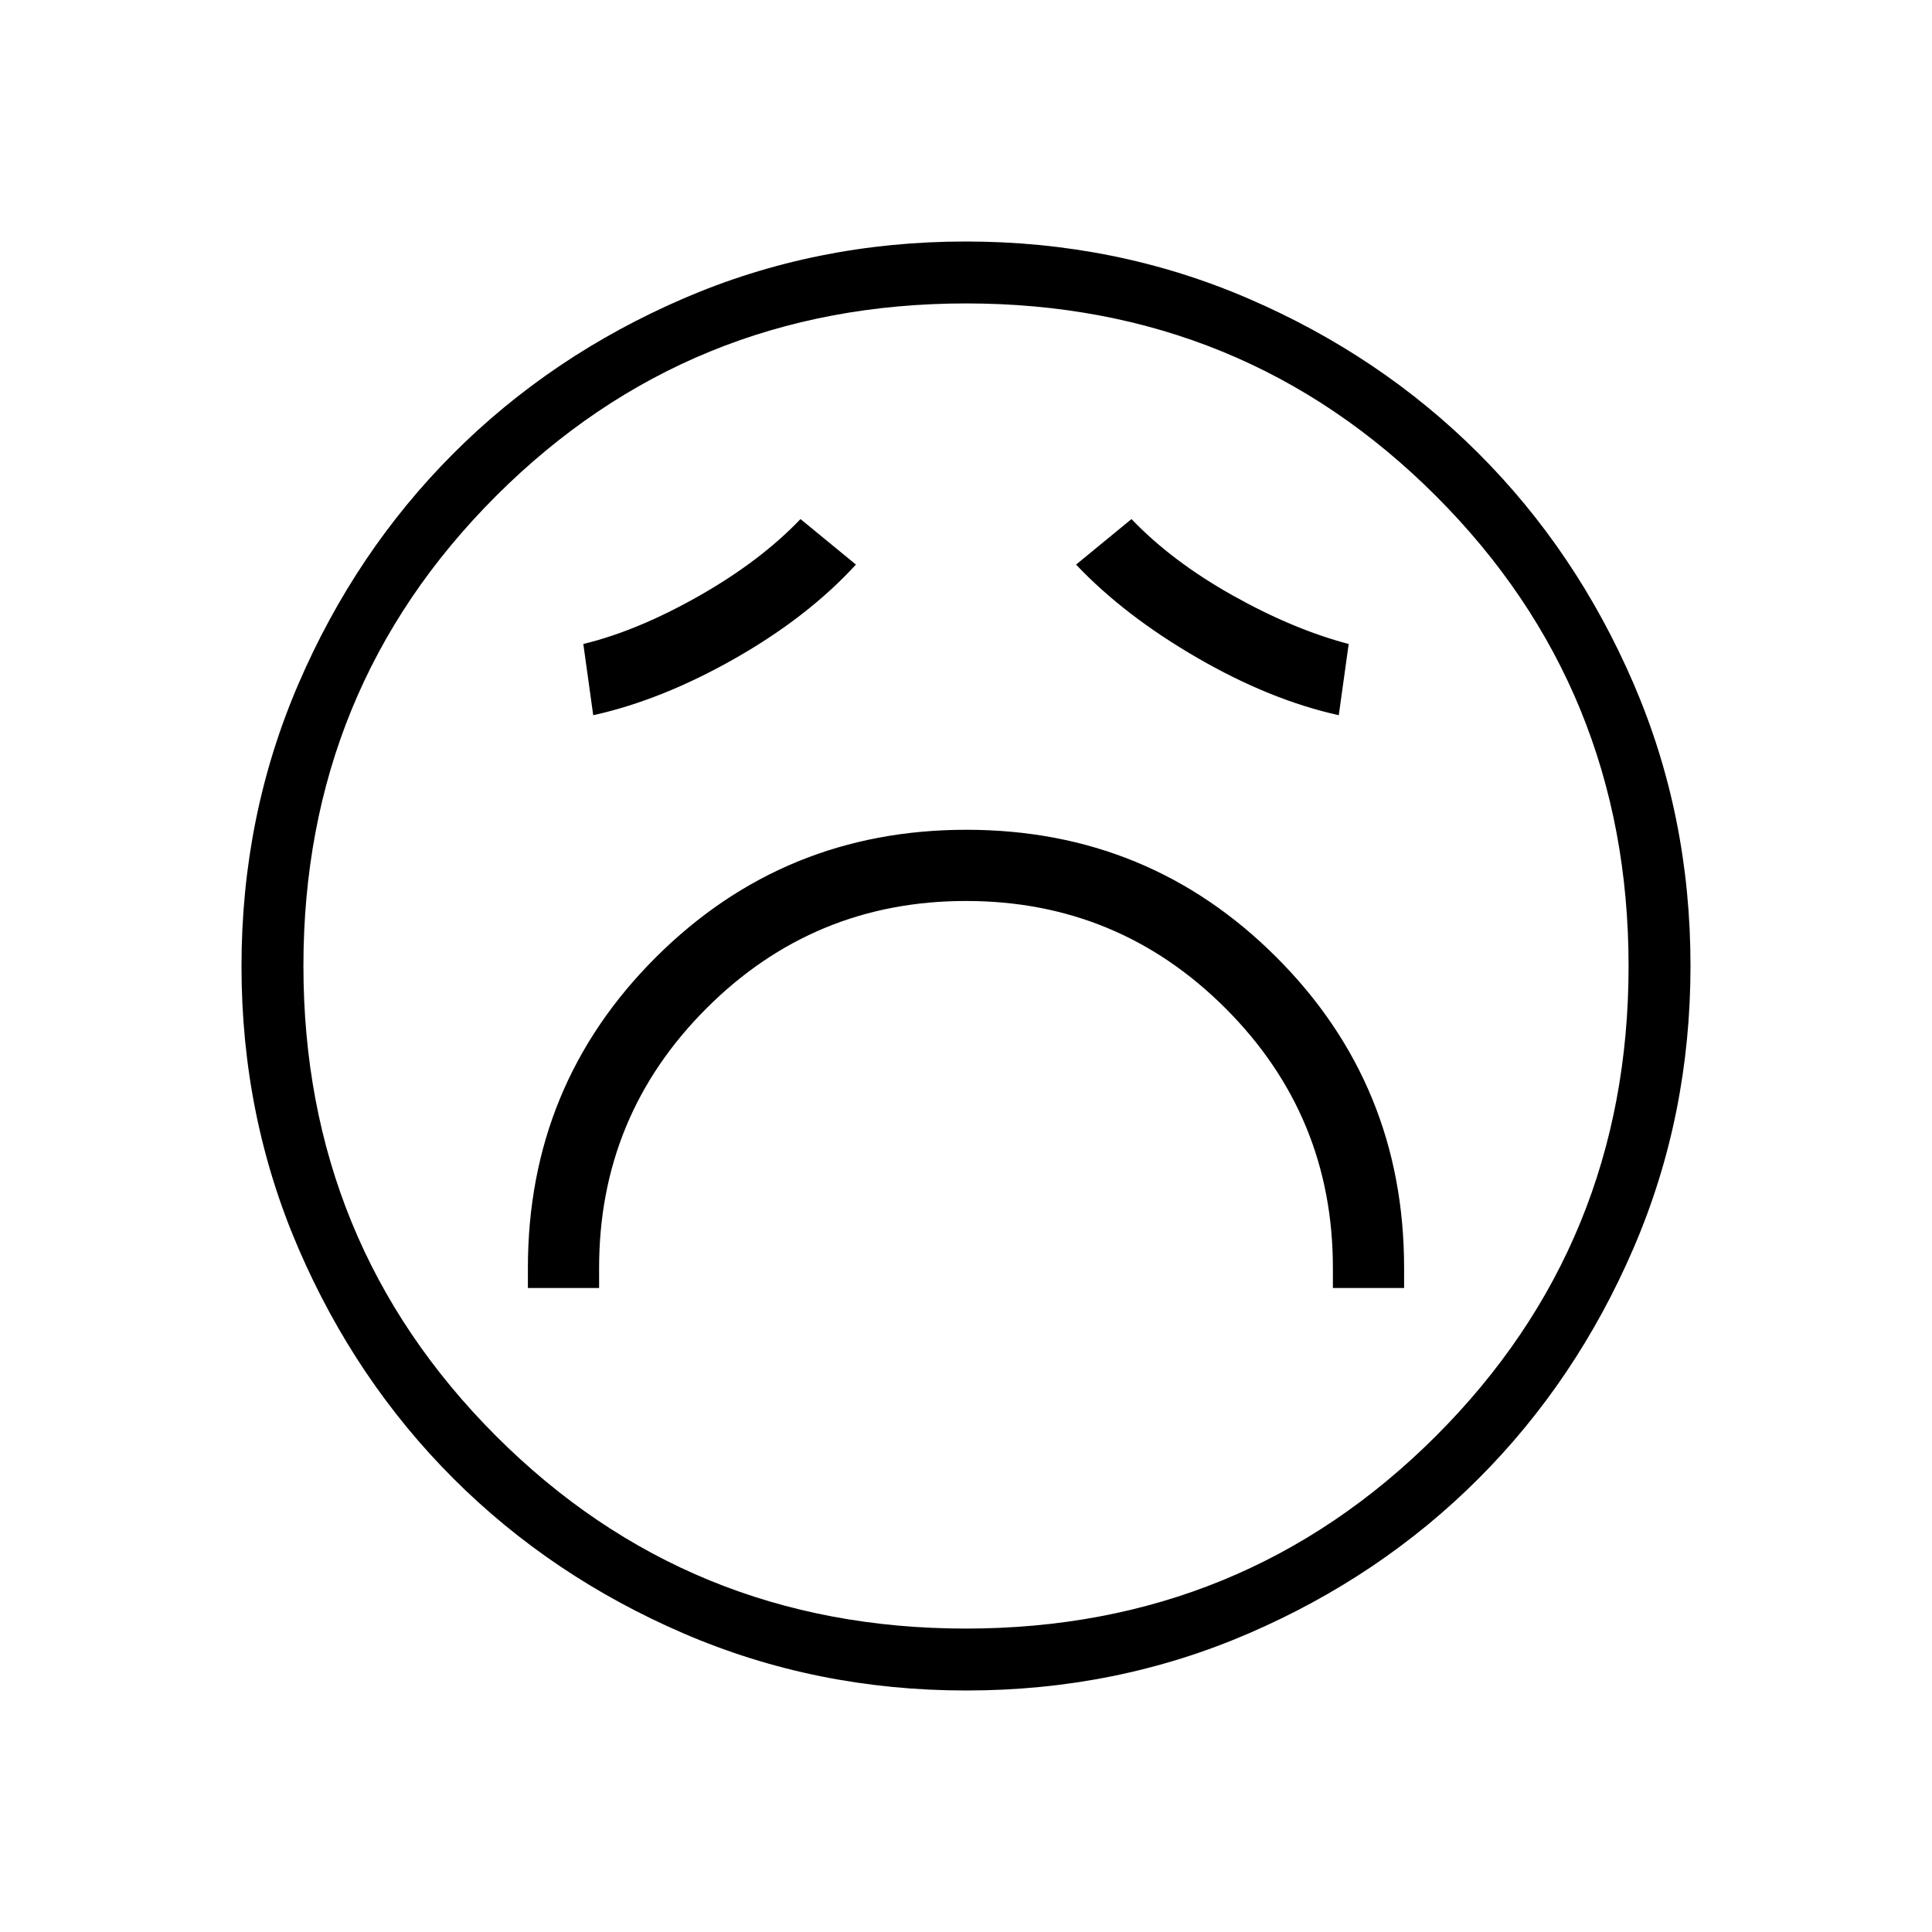 <svg xmlns="http://www.w3.org/2000/svg" width="48" height="48" viewBox="0 -960 960 960"><path d="M262.308-320h35.384v-10q0-75.615 53.347-128.961Q404.385-512.308 480-512.308q75.615 0 128.961 53.347Q662.308-405.615 662.308-330v10h35.384v-10q0-90.863-63.364-154.278-63.363-63.414-154.153-63.414-90.79 0-154.329 63.414Q262.308-420.863 262.308-330v10Zm32.461-284.615q34.077-7.539 70.346-28.154 36.27-20.616 60.193-46.693l-27.539-22.615q-20 20.923-50.5 38.231-30.5 17.307-57.423 23.846l4.923 35.385Zm370.462 0L670.154-640q-27.692-7.308-57.808-24.231-30.115-16.923-50.115-37.846l-27.539 22.615q23.923 25.308 60.193 46.308 36.269 21 70.346 28.539ZM480.134-120q-74.673 0-140.41-28.339-65.737-28.34-114.365-76.922-48.627-48.582-76.993-114.257Q120-405.194 120-479.866q0-74.673 28.339-140.41 28.34-65.737 76.922-114.365 48.582-48.627 114.257-76.993Q405.194-840 479.866-840q74.673 0 140.41 28.339 65.737 28.34 114.365 76.922 48.627 48.582 76.993 114.257Q840-554.806 840-480.134q0 74.673-28.339 140.41-28.34 65.737-76.922 114.365-48.582 48.627-114.257 76.993Q554.806-120 480.134-120ZM480-480Zm-.075 329.231q137.835 0 233.57-95.661 95.736-95.661 95.736-233.495 0-137.835-95.661-233.57-95.661-95.736-233.495-95.736-137.835 0-233.57 95.661-95.736 95.661-95.736 233.495 0 137.835 95.661 233.57 95.661 95.736 233.495 95.736Z"/></svg>
